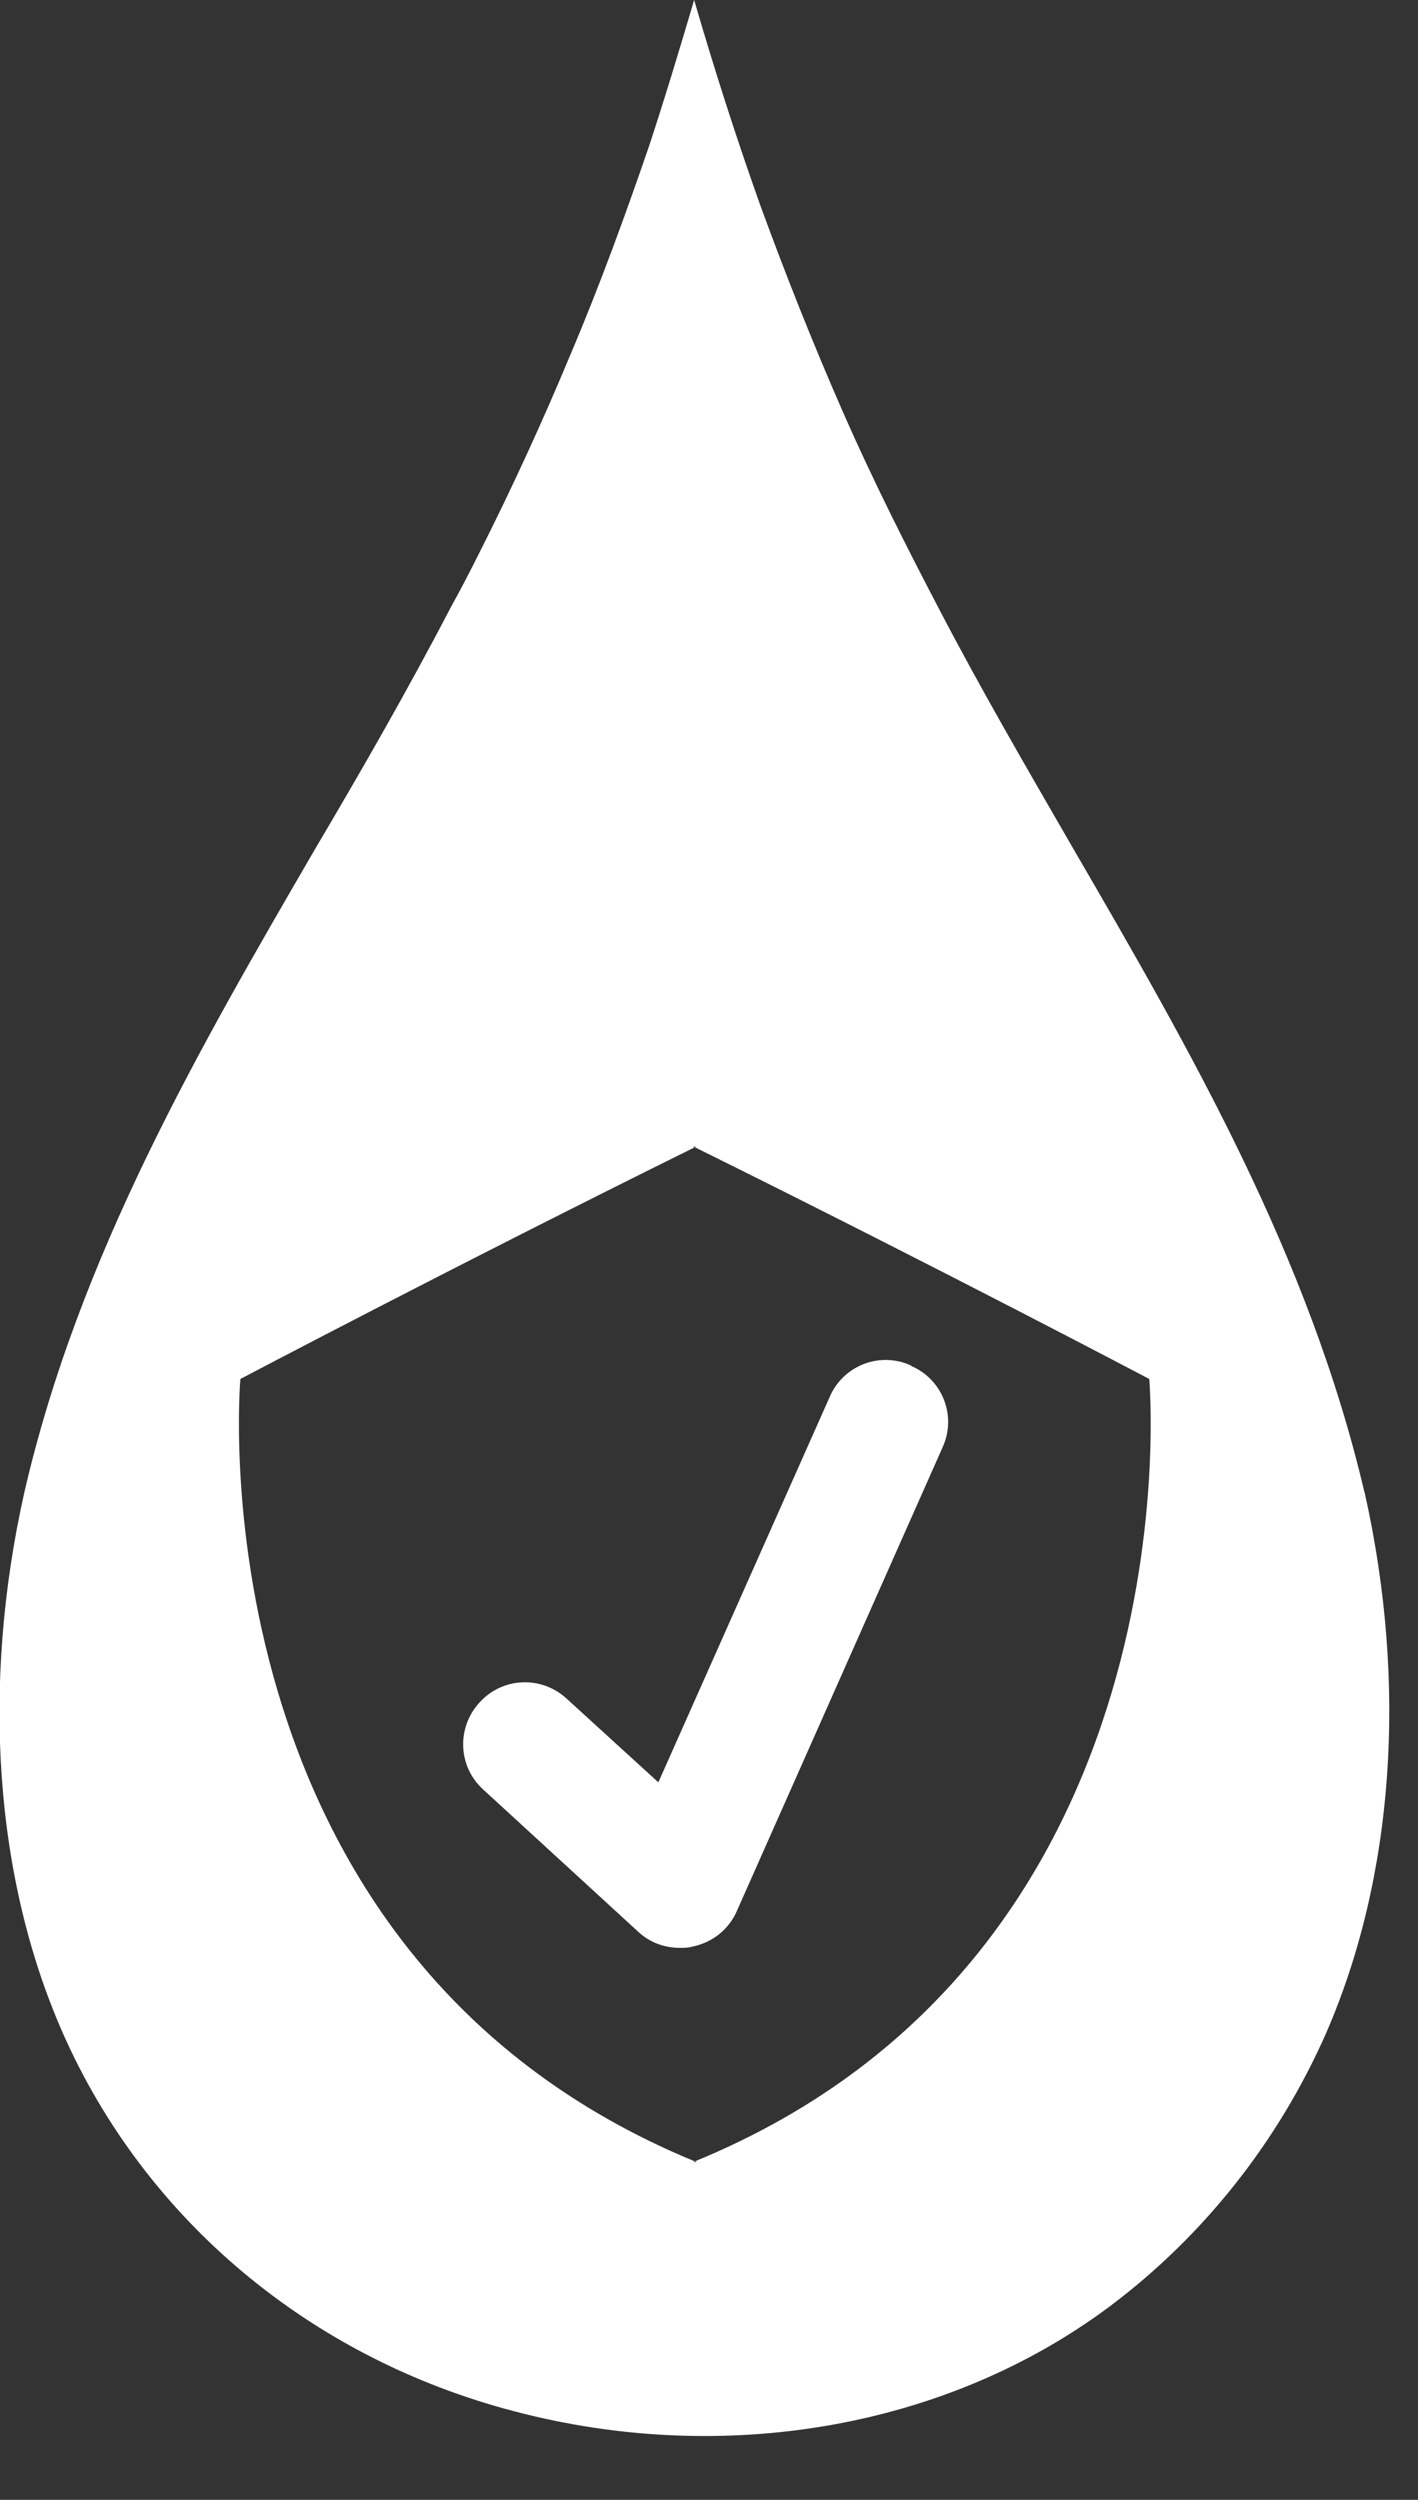 <svg width="21" height="37" viewBox="0 0 21 37" fill="none" xmlns="http://www.w3.org/2000/svg">
<rect x="0" y="0" width="21" height="37" fill="#333333" stroke="none"/>
<g clip-path="url(#clip0_443_4402)">
<path d="M20.21 22.1C19.39 18.59 17.62 15.53 15.9 12.57C15.23 11.41 14.53 10.21 13.9 9C13.46 8.16 12.95 7.16 12.48 6.09C12.05 5.11 11.64 4.08 11.26 3.04C10.91 2.06 10.58 1.03 10.28 0C10.07 0.71 9.85 1.44 9.62 2.14C9.26 3.19 8.88 4.23 8.46 5.22C8.04 6.23 7.58 7.23 7.1 8.18C6.96 8.46 6.82 8.73 6.67 9C6.04 10.21 5.35 11.41 4.67 12.56C2.95 15.52 1.17 18.58 0.36 22.09C-0.28 24.95 -0.08 27.8 0.93 30.09C2.15 32.85 4.59 34.9 7.62 35.69C10.74 36.51 14.03 35.93 16.43 34.14C17.82 33.1 18.93 31.7 19.64 30.09C20.64 27.79 20.85 24.95 20.21 22.09V22.1ZM10.29 31.99C10.29 31.99 10.31 31.99 10.32 32H10.26C10.26 32 10.28 32 10.29 31.99C2.8 28.91 3.56 20.41 3.56 20.41C3.56 20.41 6.71 18.75 10.29 16.98C10.29 16.98 10.27 16.98 10.26 16.97H10.32C10.32 16.97 10.3 16.97 10.29 16.98C13.87 18.75 17.02 20.41 17.02 20.41C17.02 20.41 17.78 28.92 10.29 31.99ZM13.49 20.21C13.03 20 12.49 20.21 12.29 20.67L9.75 26.38L8.39 25.14C8.02 24.8 7.44 24.82 7.1 25.2C6.76 25.57 6.78 26.15 7.16 26.49L9.45 28.59C9.62 28.75 9.84 28.83 10.07 28.83C10.13 28.83 10.19 28.83 10.26 28.81C10.55 28.75 10.79 28.56 10.91 28.29L13.96 21.42C14.17 20.96 13.96 20.42 13.5 20.22L13.49 20.21Z" fill="white"/>
</g>
<defs>
<clipPath id="clip0_443_4402">
<rect width="20.58" height="36.07" fill="white"/>
</clipPath>
</defs>
</svg>
